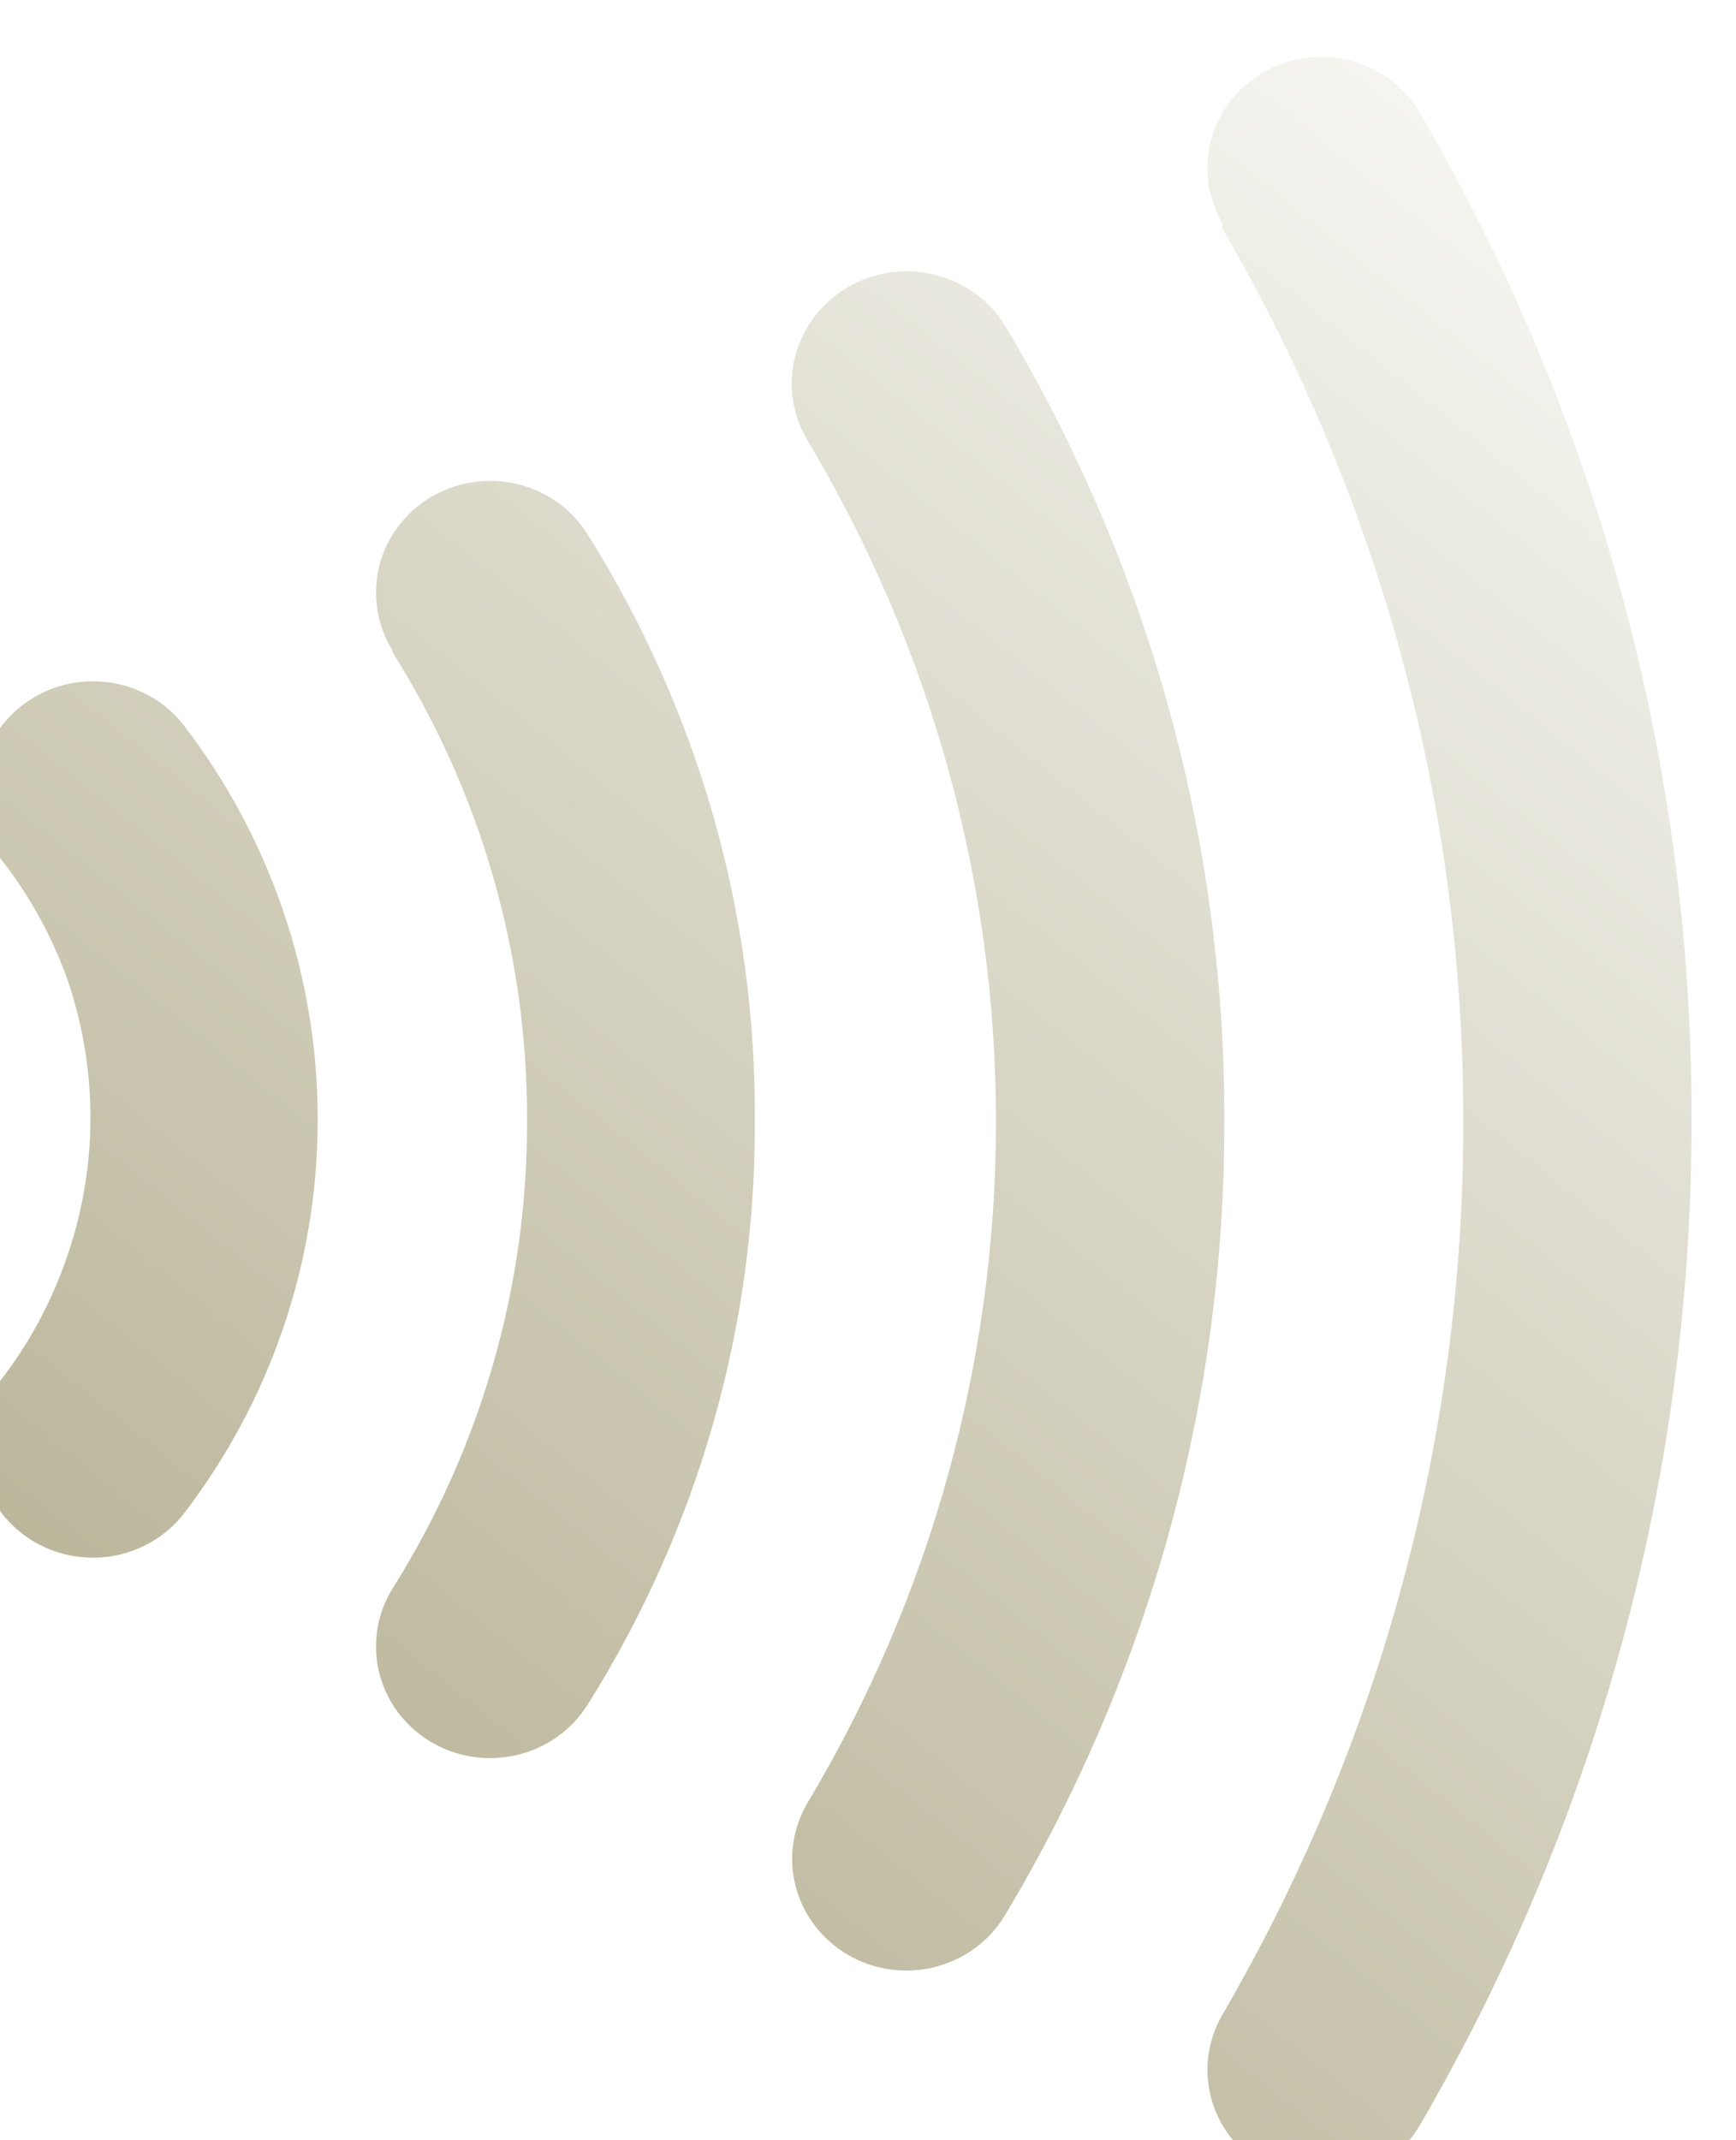 <svg width="43" height="53" viewBox="0 0 43 53" fill="none" xmlns="http://www.w3.org/2000/svg">
<g filter="url(#filter0_i_301_2592)">
<path d="M0.554 19.904C0.334 19.612 0.174 19.28 0.085 18.928C-0.005 18.575 -0.023 18.209 0.033 17.85C0.144 17.125 0.546 16.473 1.149 16.037C1.752 15.601 2.508 15.418 3.25 15.527C3.991 15.636 4.658 16.028 5.104 16.618C6.149 17.989 6.966 19.514 7.524 21.134C8.104 22.816 8.398 24.579 8.395 26.354C8.397 28.124 8.103 29.883 7.524 31.56C6.966 33.181 6.149 34.705 5.104 36.076C4.658 36.666 3.991 37.059 3.25 37.168C2.508 37.277 1.752 37.093 1.149 36.658C0.546 36.222 0.144 35.57 0.033 34.844C-0.079 34.119 0.109 33.38 0.554 32.79C1.245 31.892 1.786 30.892 2.158 29.829C2.554 28.711 2.76 27.537 2.767 26.354C2.772 25.178 2.58 24.008 2.2 22.892C1.818 21.817 1.262 20.808 0.554 19.904ZM10.234 14.752C12.435 18.238 13.594 22.257 13.58 26.354C13.599 30.444 12.45 34.457 10.262 37.942C10.066 38.251 9.935 38.595 9.876 38.953C9.817 39.312 9.83 39.678 9.915 40.032C10.001 40.385 10.156 40.719 10.374 41.013C10.591 41.308 10.865 41.558 11.181 41.749C11.497 41.94 11.848 42.068 12.215 42.126C12.582 42.184 12.957 42.171 13.318 42.087C13.679 42.004 14.021 41.852 14.322 41.639C14.623 41.427 14.879 41.158 15.074 40.849C17.816 36.492 19.253 31.47 19.222 26.354C19.255 21.233 17.817 16.207 15.074 11.845C14.879 11.536 14.623 11.268 14.322 11.055C14.021 10.843 13.679 10.691 13.318 10.607C12.957 10.524 12.582 10.511 12.215 10.569C11.848 10.627 11.497 10.755 11.181 10.946C10.865 11.137 10.591 11.387 10.374 11.681C10.156 11.976 10.001 12.309 9.915 12.663C9.83 13.016 9.817 13.383 9.876 13.741C9.935 14.1 10.066 14.443 10.262 14.752H10.234ZM20.536 9.546C23.591 14.663 25.2 20.483 25.196 26.408C25.198 32.329 23.59 38.144 20.536 43.256C20.348 43.57 20.225 43.916 20.174 44.276C20.123 44.636 20.145 45.002 20.239 45.354C20.332 45.705 20.496 46.035 20.72 46.325C20.944 46.615 21.225 46.859 21.545 47.042C21.866 47.226 22.22 47.346 22.588 47.396C22.956 47.446 23.331 47.425 23.69 47.333C24.05 47.241 24.387 47.081 24.684 46.862C24.98 46.643 25.229 46.369 25.417 46.055C28.987 40.102 30.863 33.323 30.852 26.422C30.875 19.495 29.003 12.688 25.431 6.707C25.046 6.072 24.419 5.613 23.687 5.43C22.956 5.248 22.181 5.357 21.532 5.733C20.882 6.11 20.413 6.723 20.226 7.438C20.039 8.153 20.151 8.912 20.536 9.546ZM30.796 4.273C34.726 11.016 36.785 18.647 36.77 26.408C36.784 34.165 34.724 41.791 30.796 48.53C30.615 48.845 30.498 49.192 30.454 49.551C30.409 49.91 30.438 50.275 30.537 50.623C30.637 50.971 30.806 51.297 31.034 51.582C31.262 51.867 31.546 52.105 31.868 52.282C32.19 52.46 32.545 52.574 32.912 52.617C33.28 52.66 33.652 52.633 34.008 52.535C34.365 52.438 34.698 52.273 34.989 52.05C35.28 51.827 35.523 51.549 35.705 51.234C40.118 43.658 42.435 35.087 42.425 26.367C42.446 17.625 40.129 9.03 35.705 1.433C35.338 0.797 34.728 0.329 34.008 0.132C33.289 -0.064 32.519 0.027 31.868 0.385C31.217 0.744 30.738 1.341 30.537 2.044C30.336 2.748 30.43 3.501 30.796 4.138" fill="url(#paint0_linear_301_2592)"/>
</g>
<defs>
<filter id="filter0_i_301_2592" x="0.001" y="0.031" width="42.424" height="52.606" filterUnits="userSpaceOnUse" color-interpolation-filters="sRGB">
<feFlood flood-opacity="0" result="BackgroundImageFix"/>
<feBlend mode="normal" in="SourceGraphic" in2="BackgroundImageFix" result="shape"/>
<feColorMatrix in="SourceAlpha" type="matrix" values="0 0 0 0 0 0 0 0 0 0 0 0 0 0 0 0 0 0 127 0" result="hardAlpha"/>
<feOffset dx="-0.526" dy="1.375"/>
<feComposite in2="hardAlpha" operator="arithmetic" k2="-1" k3="1"/>
<feColorMatrix type="matrix" values="0 0 0 0 0.68 0 0 0 0 0.656 0 0 0 0 0.52 0 0 0 1 0"/>
<feBlend mode="normal" in2="shape" result="effect1_innerShadow_301_2592"/>
</filter>
<linearGradient id="paint0_linear_301_2592" x1="42.426" y1="0.031" x2="0.001" y2="52.637" gradientUnits="userSpaceOnUse">
<stop stop-color="#FBFBF9"/>
<stop offset="1" stop-color="#ADA785"/>
</linearGradient>
</defs>
</svg>
